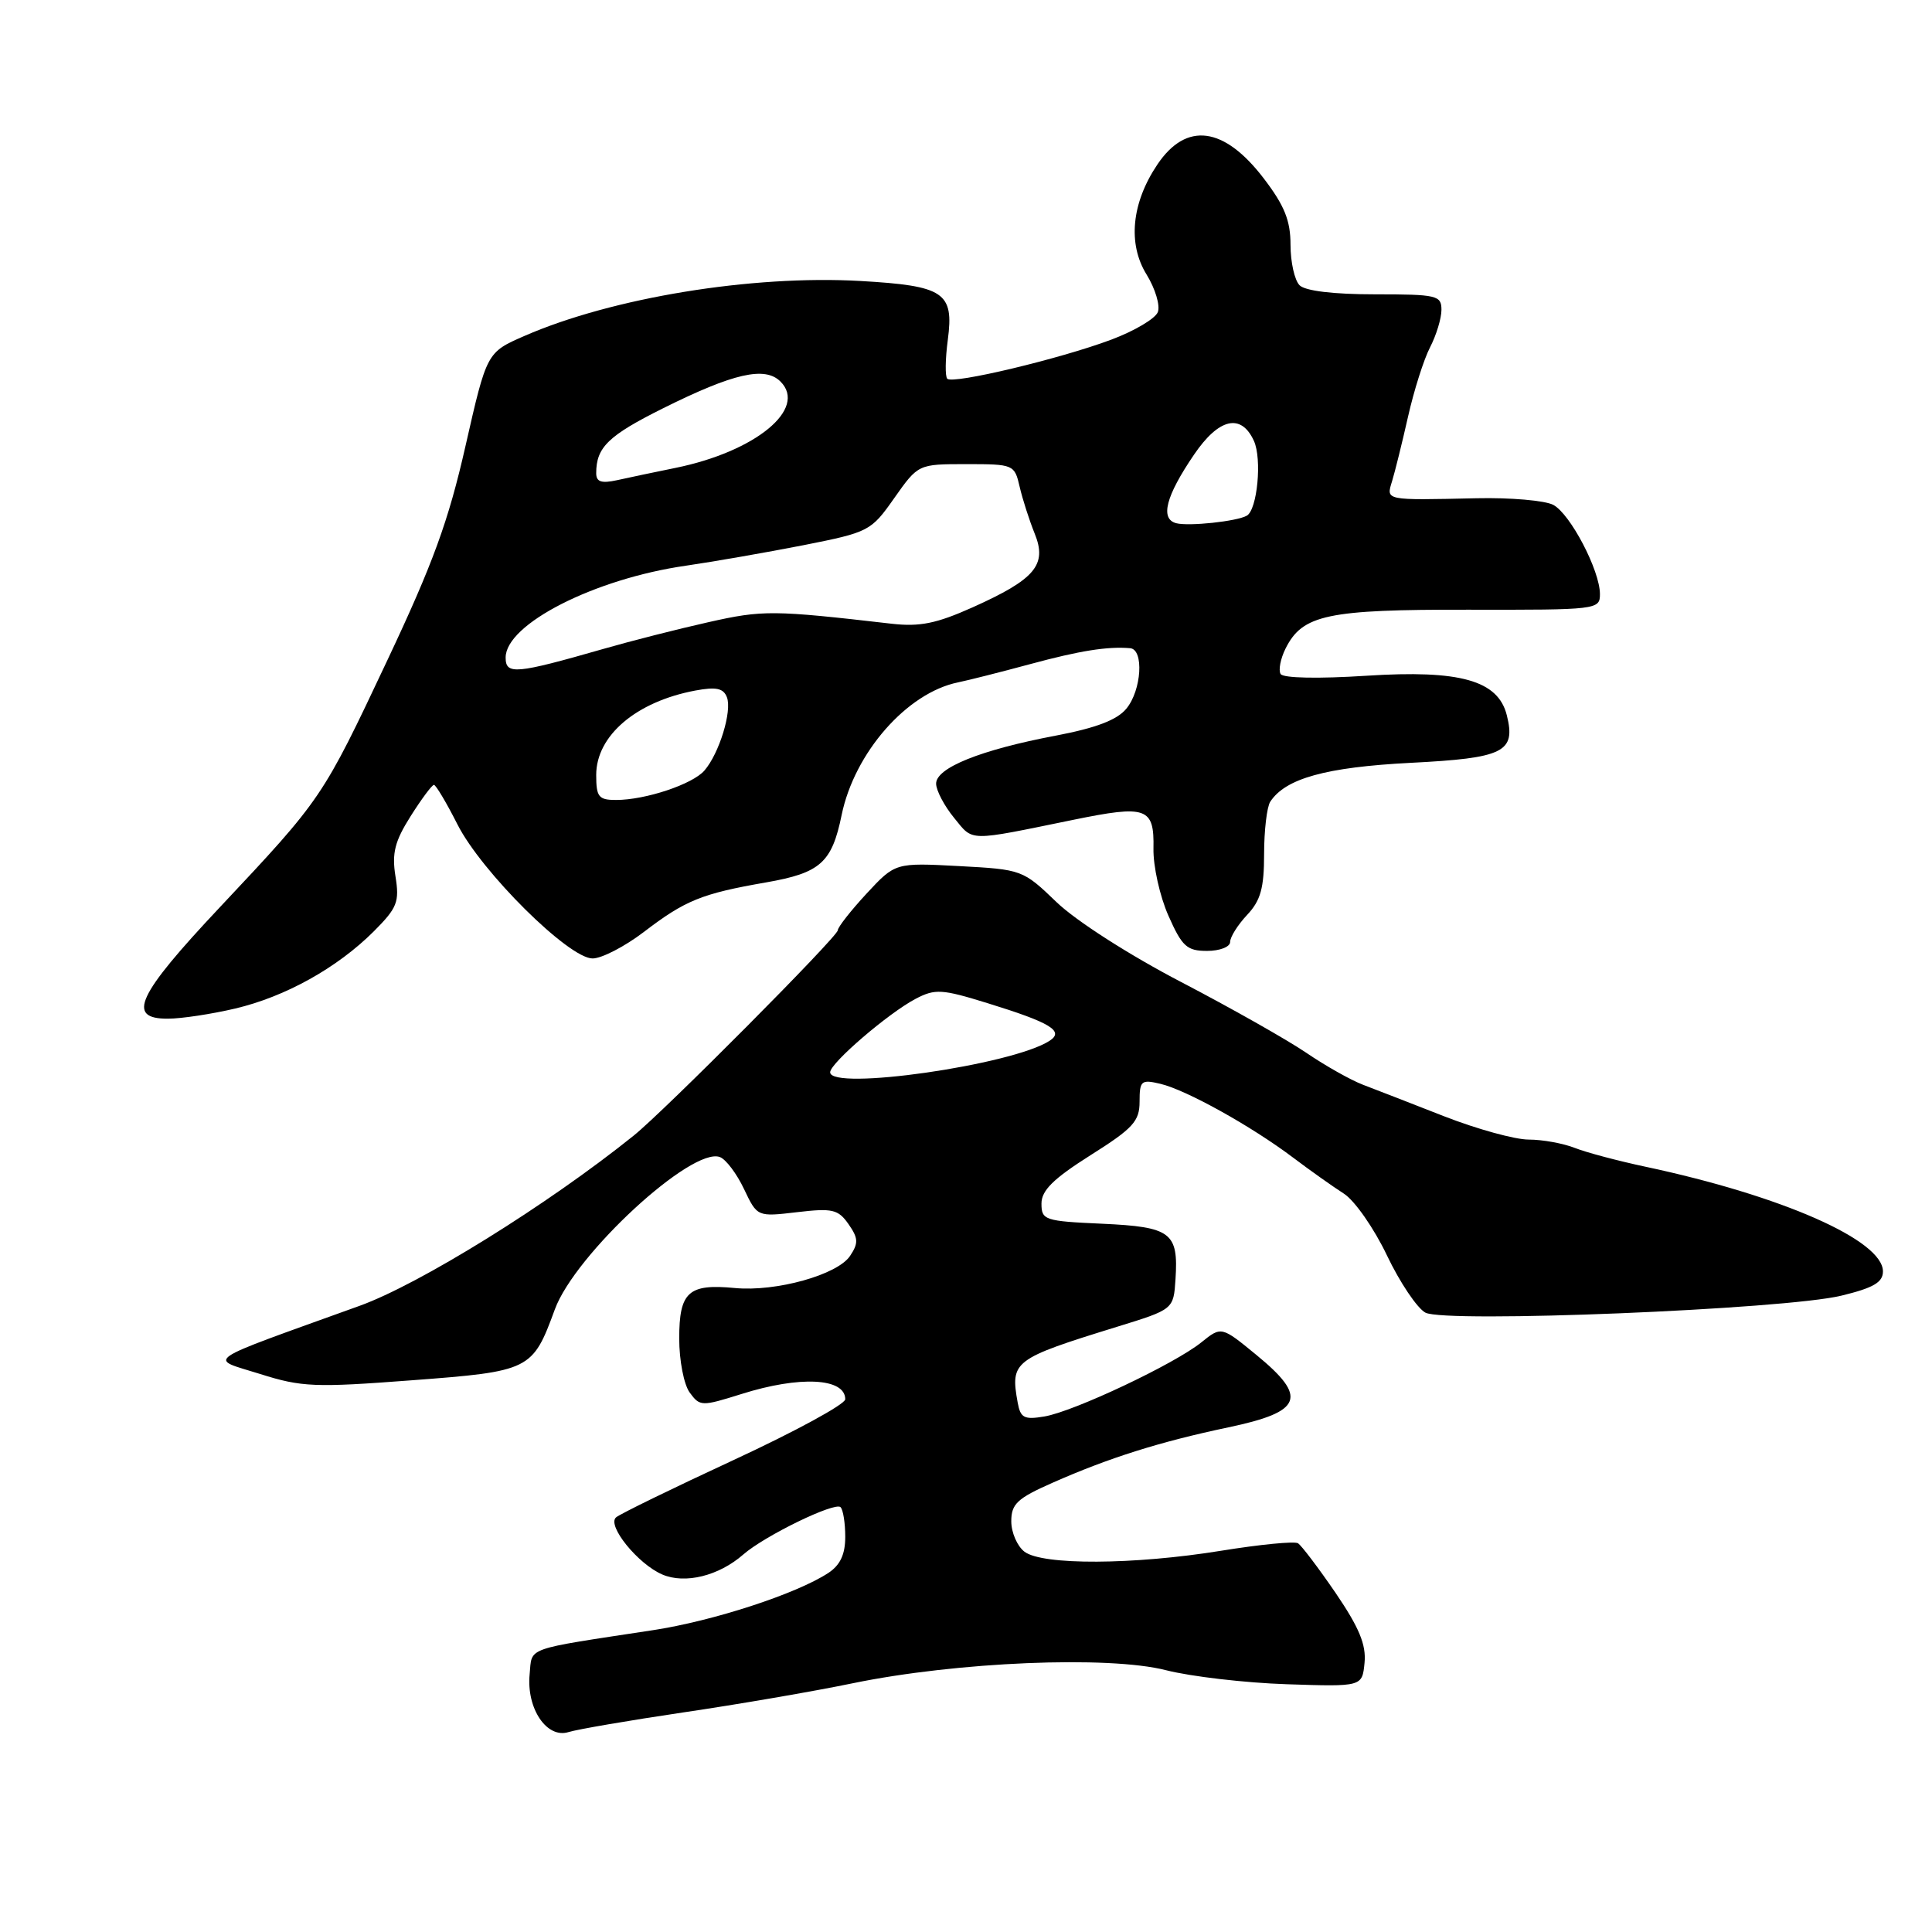 <?xml version="1.0" encoding="UTF-8" standalone="no"?>
<!DOCTYPE svg PUBLIC "-//W3C//DTD SVG 1.1//EN" "http://www.w3.org/Graphics/SVG/1.1/DTD/svg11.dtd" >
<svg xmlns="http://www.w3.org/2000/svg" xmlns:xlink="http://www.w3.org/1999/xlink" version="1.1" viewBox="0 0 256 256">
 <g >
 <path fill="currentColor"
d=" M 90.50 226.91 C 97.65 225.86 107.78 224.12 113.00 223.04 C 126.77 220.20 146.87 219.36 154.50 221.31 C 157.80 222.15 165.00 222.99 170.50 223.17 C 180.50 223.50 180.50 223.50 180.81 220.32 C 181.04 217.93 180.09 215.65 176.98 211.08 C 174.70 207.75 172.45 204.78 171.99 204.49 C 171.52 204.20 166.95 204.65 161.82 205.48 C 150.23 207.36 138.14 207.42 135.75 205.61 C 134.79 204.88 134.00 203.07 134.00 201.58 C 134.00 199.28 134.79 198.54 139.43 196.49 C 146.93 193.17 153.69 191.04 162.77 189.13 C 172.61 187.06 173.34 185.16 166.47 179.53 C 161.84 175.73 161.84 175.73 159.17 177.88 C 155.62 180.74 142.30 187.03 138.39 187.69 C 135.71 188.14 135.22 187.89 134.85 185.86 C 133.86 180.36 134.25 180.06 148.00 175.81 C 155.50 173.50 155.50 173.50 155.76 169.50 C 156.16 163.31 155.19 162.57 146.04 162.15 C 138.42 161.81 138.00 161.67 138.00 159.48 C 138.00 157.74 139.57 156.19 144.50 153.07 C 150.15 149.51 151.00 148.57 151.00 145.97 C 151.00 143.20 151.22 143.01 153.75 143.61 C 157.16 144.41 165.78 149.20 171.33 153.38 C 173.62 155.11 176.66 157.26 178.08 158.17 C 179.50 159.08 182.07 162.76 183.78 166.35 C 185.49 169.94 187.79 173.35 188.87 173.93 C 191.51 175.34 236.47 173.51 244.00 171.68 C 248.24 170.65 249.50 169.92 249.50 168.47 C 249.50 164.34 236.10 158.44 218.00 154.59 C 214.43 153.83 210.23 152.72 208.68 152.11 C 207.14 151.50 204.38 151.00 202.56 151.00 C 200.74 151.00 195.70 149.61 191.37 147.92 C 187.04 146.22 182.19 144.34 180.59 143.73 C 178.99 143.12 175.61 141.22 173.09 139.50 C 170.56 137.78 163.10 133.56 156.50 130.12 C 149.61 126.53 142.58 122.02 140.00 119.54 C 135.54 115.25 135.42 115.21 127.07 114.76 C 118.63 114.31 118.63 114.31 114.83 118.40 C 112.74 120.66 111.02 122.85 111.01 123.27 C 111.00 124.11 88.02 147.22 83.96 150.48 C 72.59 159.62 55.60 170.17 47.62 173.04 C 26.31 180.73 27.54 179.88 34.50 182.07 C 39.96 183.80 41.75 183.87 54.50 182.90 C 70.28 181.71 70.56 181.57 73.52 173.50 C 76.19 166.21 91.70 151.90 95.40 153.32 C 96.20 153.63 97.63 155.53 98.59 157.56 C 100.34 161.24 100.34 161.24 105.61 160.62 C 110.29 160.07 111.06 160.24 112.43 162.20 C 113.73 164.06 113.77 164.72 112.64 166.41 C 110.98 168.92 102.83 171.19 97.38 170.67 C 91.22 170.08 90.00 171.18 90.00 177.36 C 90.00 180.28 90.62 183.47 91.39 184.52 C 92.74 186.37 92.97 186.37 98.23 184.72 C 105.98 182.27 112.00 182.58 112.00 185.41 C 112.00 186.07 105.36 189.68 97.25 193.44 C 89.14 197.20 82.10 200.63 81.62 201.07 C 80.41 202.16 84.54 207.25 87.76 208.63 C 90.77 209.92 95.25 208.82 98.50 205.97 C 101.34 203.49 110.64 198.97 111.38 199.71 C 111.72 200.05 112.00 201.82 112.00 203.64 C 112.00 205.97 111.33 207.39 109.75 208.43 C 105.52 211.20 94.51 214.79 86.50 216.01 C 69.32 218.63 70.53 218.19 70.18 221.85 C 69.74 226.38 72.45 230.41 75.33 229.51 C 76.53 229.14 83.35 227.97 90.50 226.91 Z  M 31.15 133.64 C 37.82 132.07 44.69 128.24 49.53 123.41 C 52.64 120.29 52.95 119.52 52.40 116.11 C 51.91 113.05 52.31 111.47 54.41 108.15 C 55.85 105.87 57.24 104.00 57.50 104.00 C 57.75 104.00 59.16 106.36 60.62 109.25 C 63.81 115.54 75.36 127.00 78.52 127.00 C 79.73 127.00 82.78 125.42 85.30 123.50 C 90.82 119.28 92.97 118.41 101.53 116.92 C 108.70 115.67 110.23 114.31 111.52 108.00 C 113.22 99.73 120.18 91.80 126.94 90.42 C 128.35 90.13 132.65 89.04 136.50 88.00 C 143.06 86.22 146.79 85.63 149.75 85.89 C 151.60 86.05 151.27 91.46 149.25 93.90 C 148.02 95.40 145.23 96.46 139.87 97.48 C 129.94 99.36 123.99 101.75 124.04 103.86 C 124.06 104.76 125.13 106.80 126.43 108.38 C 129.01 111.54 128.10 111.52 142.22 108.63 C 151.94 106.64 152.95 106.99 152.84 112.42 C 152.79 114.75 153.68 118.76 154.82 121.33 C 156.63 125.42 157.27 126.00 159.94 126.00 C 161.63 126.00 163.00 125.47 163.00 124.81 C 163.00 124.16 164.01 122.55 165.25 121.23 C 167.04 119.33 167.50 117.67 167.50 113.17 C 167.50 110.05 167.87 106.93 168.31 106.24 C 170.32 103.15 175.68 101.66 186.90 101.08 C 199.29 100.45 200.88 99.66 199.66 94.77 C 198.50 90.15 193.47 88.74 181.06 89.54 C 174.70 89.95 170.03 89.86 169.69 89.31 C 169.38 88.80 169.67 87.29 170.34 85.94 C 172.58 81.45 175.85 80.75 194.64 80.79 C 211.61 80.82 212.00 80.78 212.00 78.73 C 212.00 75.60 208.09 68.12 205.82 66.90 C 204.72 66.32 200.15 65.92 195.66 66.02 C 183.42 66.29 183.66 66.34 184.46 63.75 C 184.84 62.51 185.79 58.67 186.57 55.22 C 187.35 51.76 188.66 47.62 189.49 46.02 C 190.32 44.41 191.00 42.18 191.00 41.05 C 191.00 39.14 190.40 39.00 182.20 39.00 C 176.69 39.00 172.95 38.55 172.20 37.80 C 171.54 37.14 171.00 34.73 171.00 32.44 C 171.00 29.22 170.20 27.24 167.46 23.65 C 162.20 16.76 157.20 16.10 153.37 21.78 C 149.94 26.87 149.40 32.30 151.93 36.38 C 153.08 38.25 153.75 40.48 153.42 41.35 C 153.09 42.22 150.31 43.86 147.24 45.01 C 140.43 47.56 126.27 50.93 125.52 50.19 C 125.22 49.89 125.25 47.57 125.59 45.03 C 126.42 38.74 125.13 37.87 113.98 37.23 C 99.61 36.42 81.12 39.44 69.50 44.51 C 64.50 46.69 64.50 46.69 61.68 59.10 C 59.43 69.03 57.37 74.68 51.32 87.50 C 42.71 105.76 42.69 105.79 29.10 120.25 C 18.15 131.89 16.70 135.01 22.25 134.98 C 24.04 134.98 28.04 134.37 31.15 133.64 Z  M 110.00 142.08 C 110.00 140.87 117.72 134.24 121.34 132.34 C 123.91 131.00 124.80 131.05 130.84 132.92 C 139.23 135.51 141.07 136.63 139.06 137.92 C 134.09 141.13 110.00 144.57 110.00 142.08 Z  M 79.00 102.69 C 79.00 97.48 84.29 92.97 92.14 91.50 C 94.89 90.99 95.86 91.19 96.32 92.39 C 97.02 94.22 95.31 99.82 93.34 102.10 C 91.77 103.92 85.53 106.00 81.63 106.00 C 79.32 106.00 79.00 105.60 79.00 102.69 Z  M 67.00 87.13 C 67.00 82.70 78.77 76.70 90.87 74.96 C 94.52 74.43 101.51 73.21 106.42 72.25 C 115.15 70.52 115.41 70.39 118.50 65.99 C 121.67 61.50 121.67 61.50 128.04 61.50 C 134.31 61.50 134.43 61.55 135.11 64.50 C 135.49 66.15 136.39 68.94 137.10 70.70 C 138.78 74.84 137.18 76.75 128.87 80.48 C 124.09 82.62 121.88 83.07 118.17 82.65 C 102.38 80.83 101.09 80.82 93.88 82.44 C 89.82 83.35 83.58 84.94 80.00 85.97 C 68.32 89.32 67.00 89.44 67.00 87.13 Z  M 155.86 69.33 C 153.69 68.76 154.47 65.74 158.21 60.25 C 161.50 55.40 164.46 54.72 166.15 58.42 C 167.24 60.82 166.60 67.54 165.21 68.33 C 163.88 69.09 157.51 69.76 155.86 69.33 Z  M 79.00 62.70 C 79.00 59.27 80.60 57.72 87.88 54.09 C 97.20 49.45 101.36 48.50 103.42 50.56 C 107.02 54.16 100.12 59.84 89.50 62.00 C 86.75 62.56 83.26 63.29 81.75 63.63 C 79.68 64.08 79.00 63.85 79.00 62.70 Z "/>
</g>
</svg>